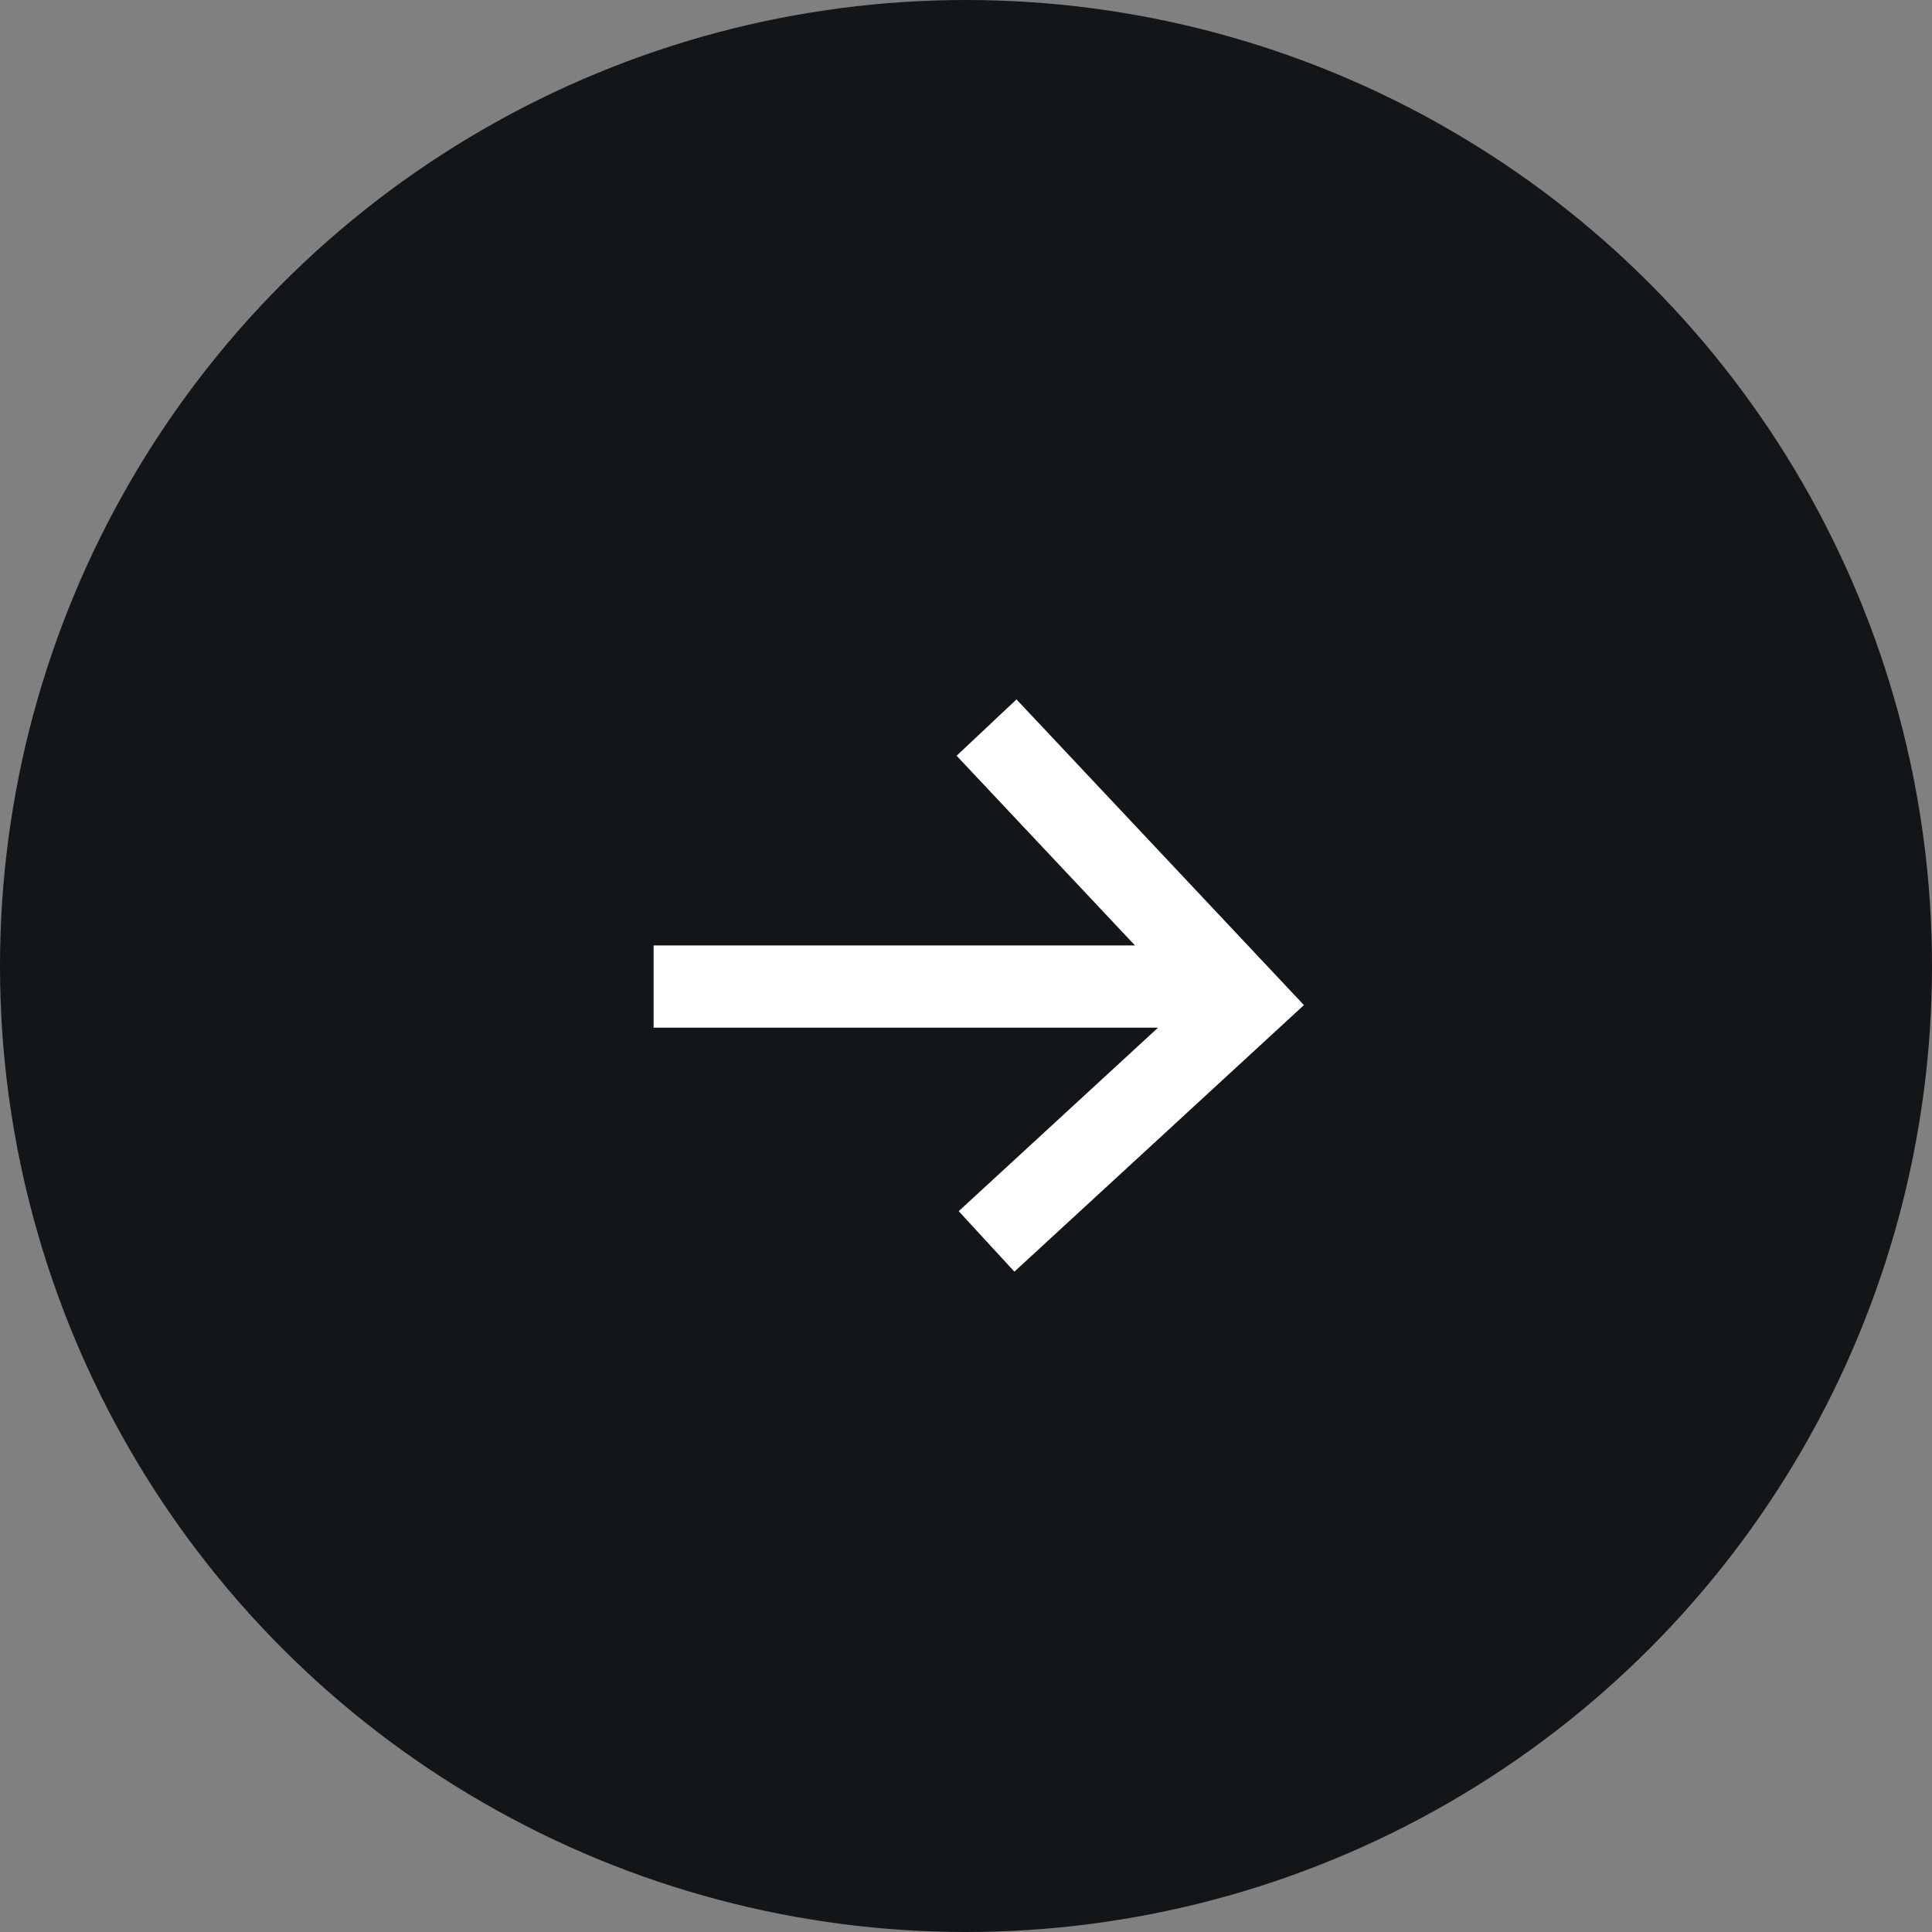 <svg xmlns="http://www.w3.org/2000/svg" width="47" height="47"><rect width="100%" height="100%" fill="#808080" stroke="none"/><style>.st0{fill:#131619;} .st1{fill:none;stroke:#FFFFFF;stroke-width:2;stroke-miterlimit:10;}</style><circle class="st0" cx="23.5" cy="23.5" r="23.5"/><path class="st1" d="M15.9 24h14.4M24 17.7l6.3 6.7-6.3 5.8"/></svg>